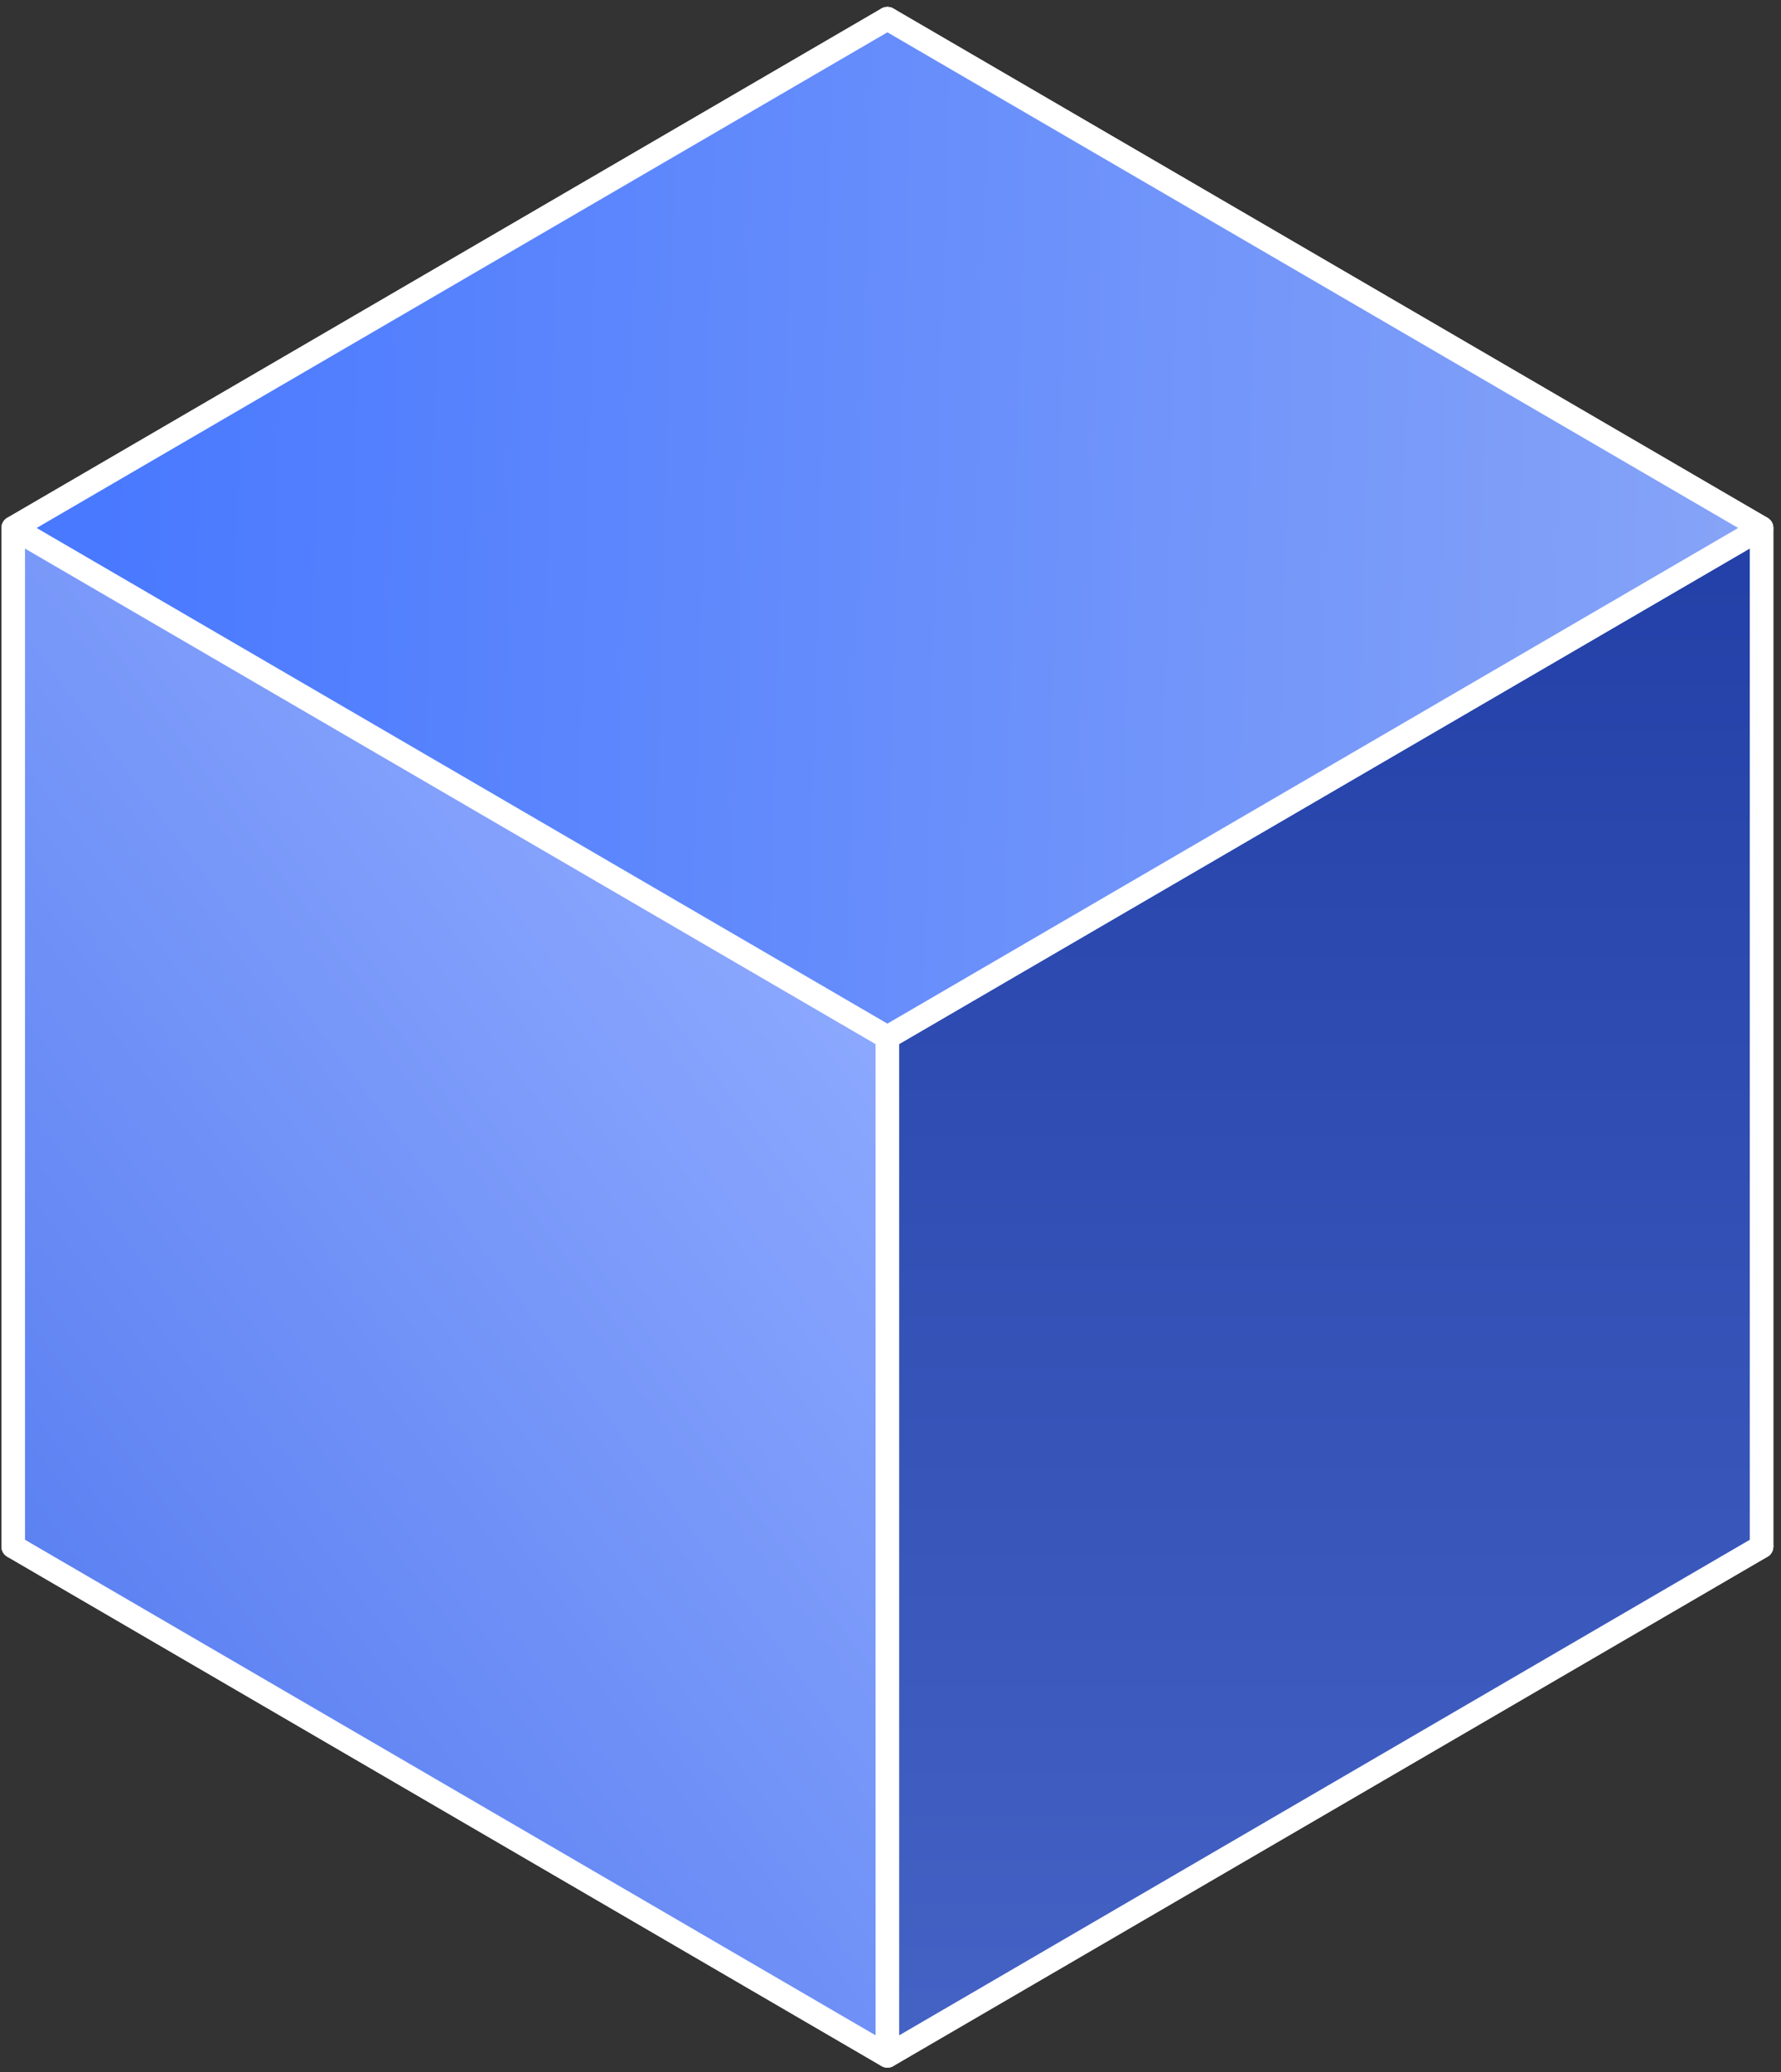 <svg width="227" height="264" viewBox="0 0 227 264" fill="none" xmlns="http://www.w3.org/2000/svg">
<rect x="0" y="0" width="227" height="264" fill="#333333" stroke="none"/>
<path d="M224.522 197.017L113.105 132.139L1.688 197.017L113.105 261.896L224.522 197.017Z" fill="#314FB4" stroke="white" stroke-width="3" stroke-miterlimit="1" stroke-linejoin="round"/>
<path d="M224.523 197.017L113.105 132.138L113.105 2.381L224.523 67.26L224.523 197.017Z" fill="#2F4DB2" stroke="white" stroke-width="3" stroke-miterlimit="1" stroke-linejoin="round"/>
<path d="M113.105 132.138L1.688 197.017L1.688 67.26L113.105 2.381L113.105 132.138Z" fill="#3350B5" stroke="white" stroke-width="3" stroke-miterlimit="1" stroke-linejoin="round"/>
<path d="M113.105 261.896L1.688 197.017L1.688 67.26L113.105 132.138V261.896Z" fill="url(#paint0_linear_1_1447)" stroke="white" stroke-width="3" stroke-miterlimit="1" stroke-linejoin="round"/>
<path d="M113.105 261.896L224.523 197.017L224.523 67.26L113.105 132.138L113.105 261.896Z" fill="url(#paint1_linear_1_1447)" stroke="white" stroke-width="3" stroke-miterlimit="1" stroke-linejoin="round"/>
<path d="M224.522 67.26L113.105 2.381L1.688 67.26L113.105 132.138L224.522 67.26Z" fill="url(#paint2_linear_1_1447)" stroke="white" stroke-width="3" stroke-miterlimit="1" stroke-linejoin="round"/>
<defs>
<linearGradient id="paint0_linear_1_1447" x1="117.088" y1="133.956" x2="10.857" y2="213.045" gradientUnits="userSpaceOnUse">
<stop stop-color="#8DA9FF"/>
<stop offset="1" stop-color="#5B80F1"/>
</linearGradient>
<linearGradient id="paint1_linear_1_1447" x1="168.814" y1="67.26" x2="168.814" y2="261.896" gradientUnits="userSpaceOnUse">
<stop stop-color="#2240A7"/>
<stop offset="1" stop-color="#4562C5"/>
</linearGradient>
<linearGradient id="paint2_linear_1_1447" x1="12.97" y1="64.546" x2="225.889" y2="70.445" gradientUnits="userSpaceOnUse">
<stop stop-color="#4979FF"/>
<stop offset="1" stop-color="#87A4F7"/>
</linearGradient>
</defs>
</svg>
